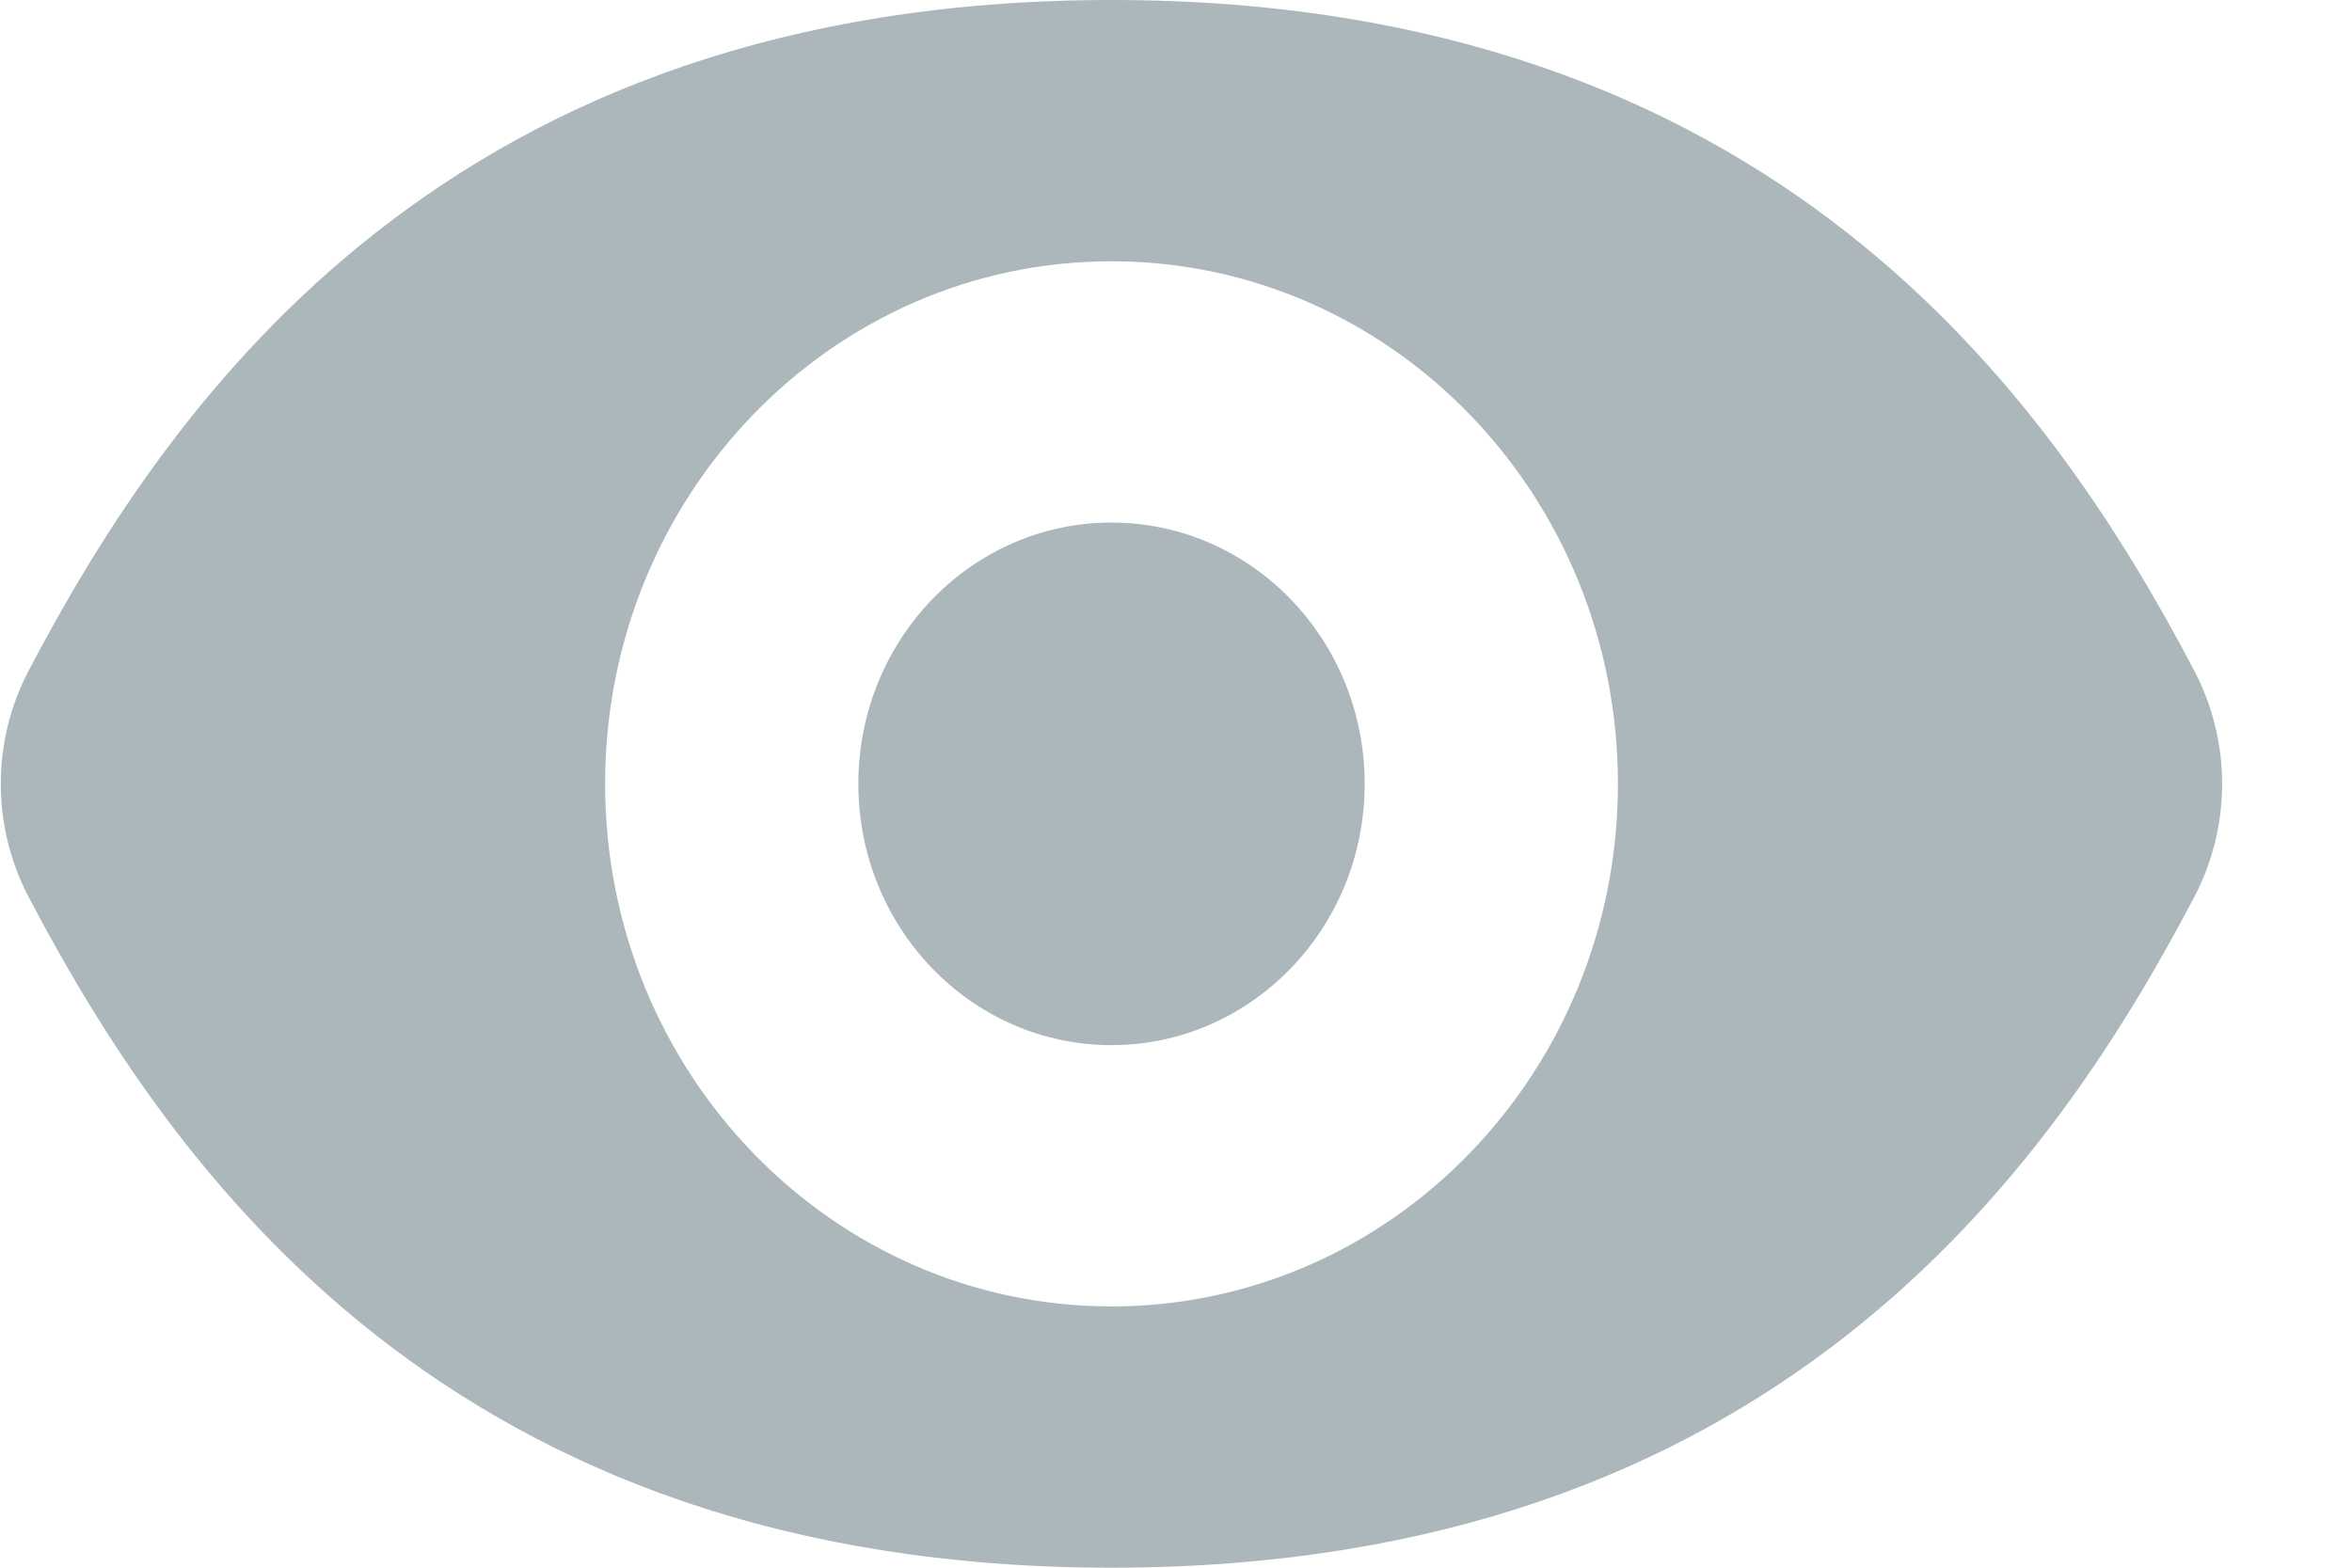 <svg width="18" height="12" viewBox="0 0 18 12" fill="none" xmlns="http://www.w3.org/2000/svg">
<path fill-rule="evenodd" clip-rule="evenodd" d="M0.219 5.134C1.324 3.03 3.447 0 8.506 0C13.565 0 15.688 3.03 16.793 5.134C17.077 5.676 17.077 6.324 16.793 6.866C15.688 8.97 13.565 12 8.506 12C3.447 12 1.324 8.97 0.219 6.866C-0.065 6.324 -0.065 5.676 0.219 5.134ZM6.569 6C6.569 4.895 7.436 4 8.506 4C9.576 4 10.444 4.895 10.444 6C10.444 7.105 9.576 8 8.506 8C7.436 8 6.569 7.105 6.569 6ZM8.506 2C6.366 2 4.631 3.791 4.631 6C4.631 8.209 6.366 10 8.506 10C10.647 10 12.382 8.209 12.382 6C12.382 3.791 10.647 2 8.506 2Z" fill="#304B57" fill-opacity="0.4"/>
</svg>
